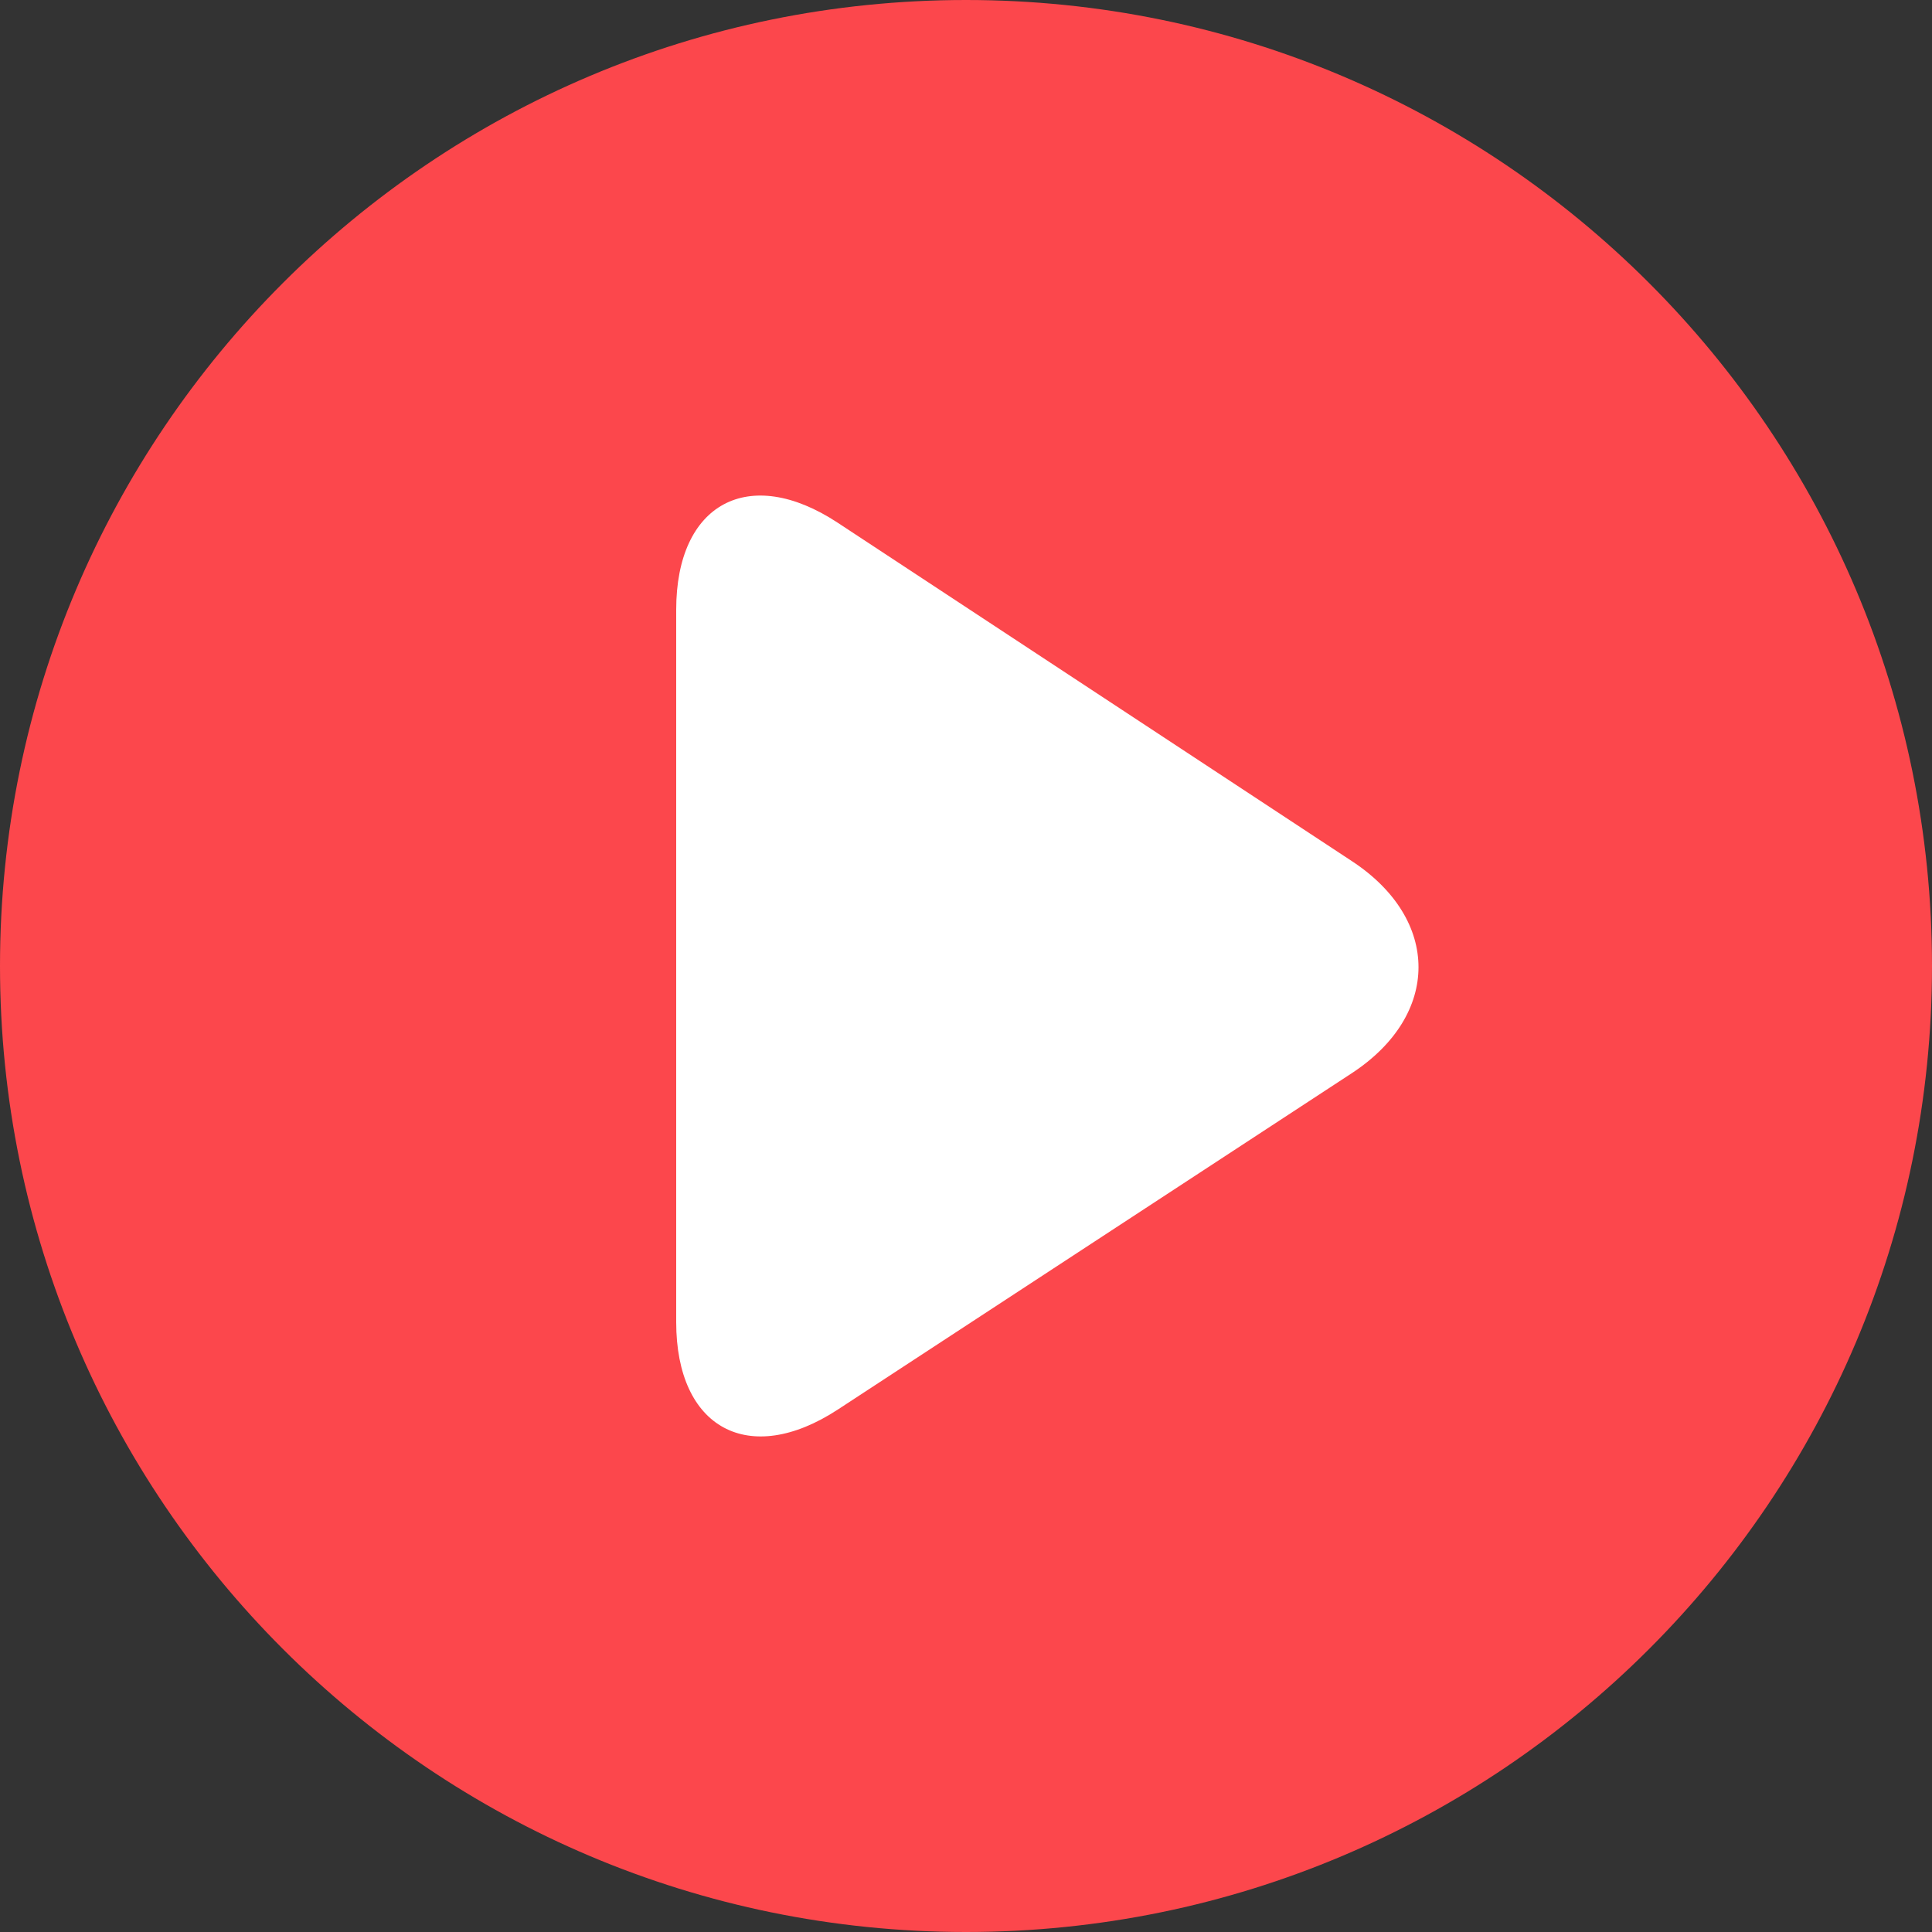 <svg width="60" height="60" xmlns="http://www.w3.org/2000/svg"><rect width="100%" height="100%" fill="#333333" stroke="none"/><g fill="none" fill-rule="evenodd"><path d="M30 3c14.888 0 27 12.112 27 27S44.888 57 30 57 3 44.888 3 30 15.112 3 30 3z" fill="#FC474C"/><path d="M30 0C13.433 0 0 13.432 0 30c0 16.568 13.433 30 30 30s30-13.432 30-30C60 13.432 46.567 0 30 0z" fill="#FC474C"/><path d="M41.987 26.745L26.013 16.232C23.256 14.418 21 15.635 21 18.935V41.06c0 3.3 2.259 4.521 5.021 2.714L41.98 33.33c2.761-1.809 2.764-4.771.007-6.585z" fill="#FFF"/><path d="M39.858 31.124l-14.185 9.283c-.92.603-1.673.196-1.673-.904V20.491c0-1.1.752-1.505 1.671-.9l14.19 9.338c.919.604.918 1.592-.003 2.195z" fill="#FFF"/></g></svg>